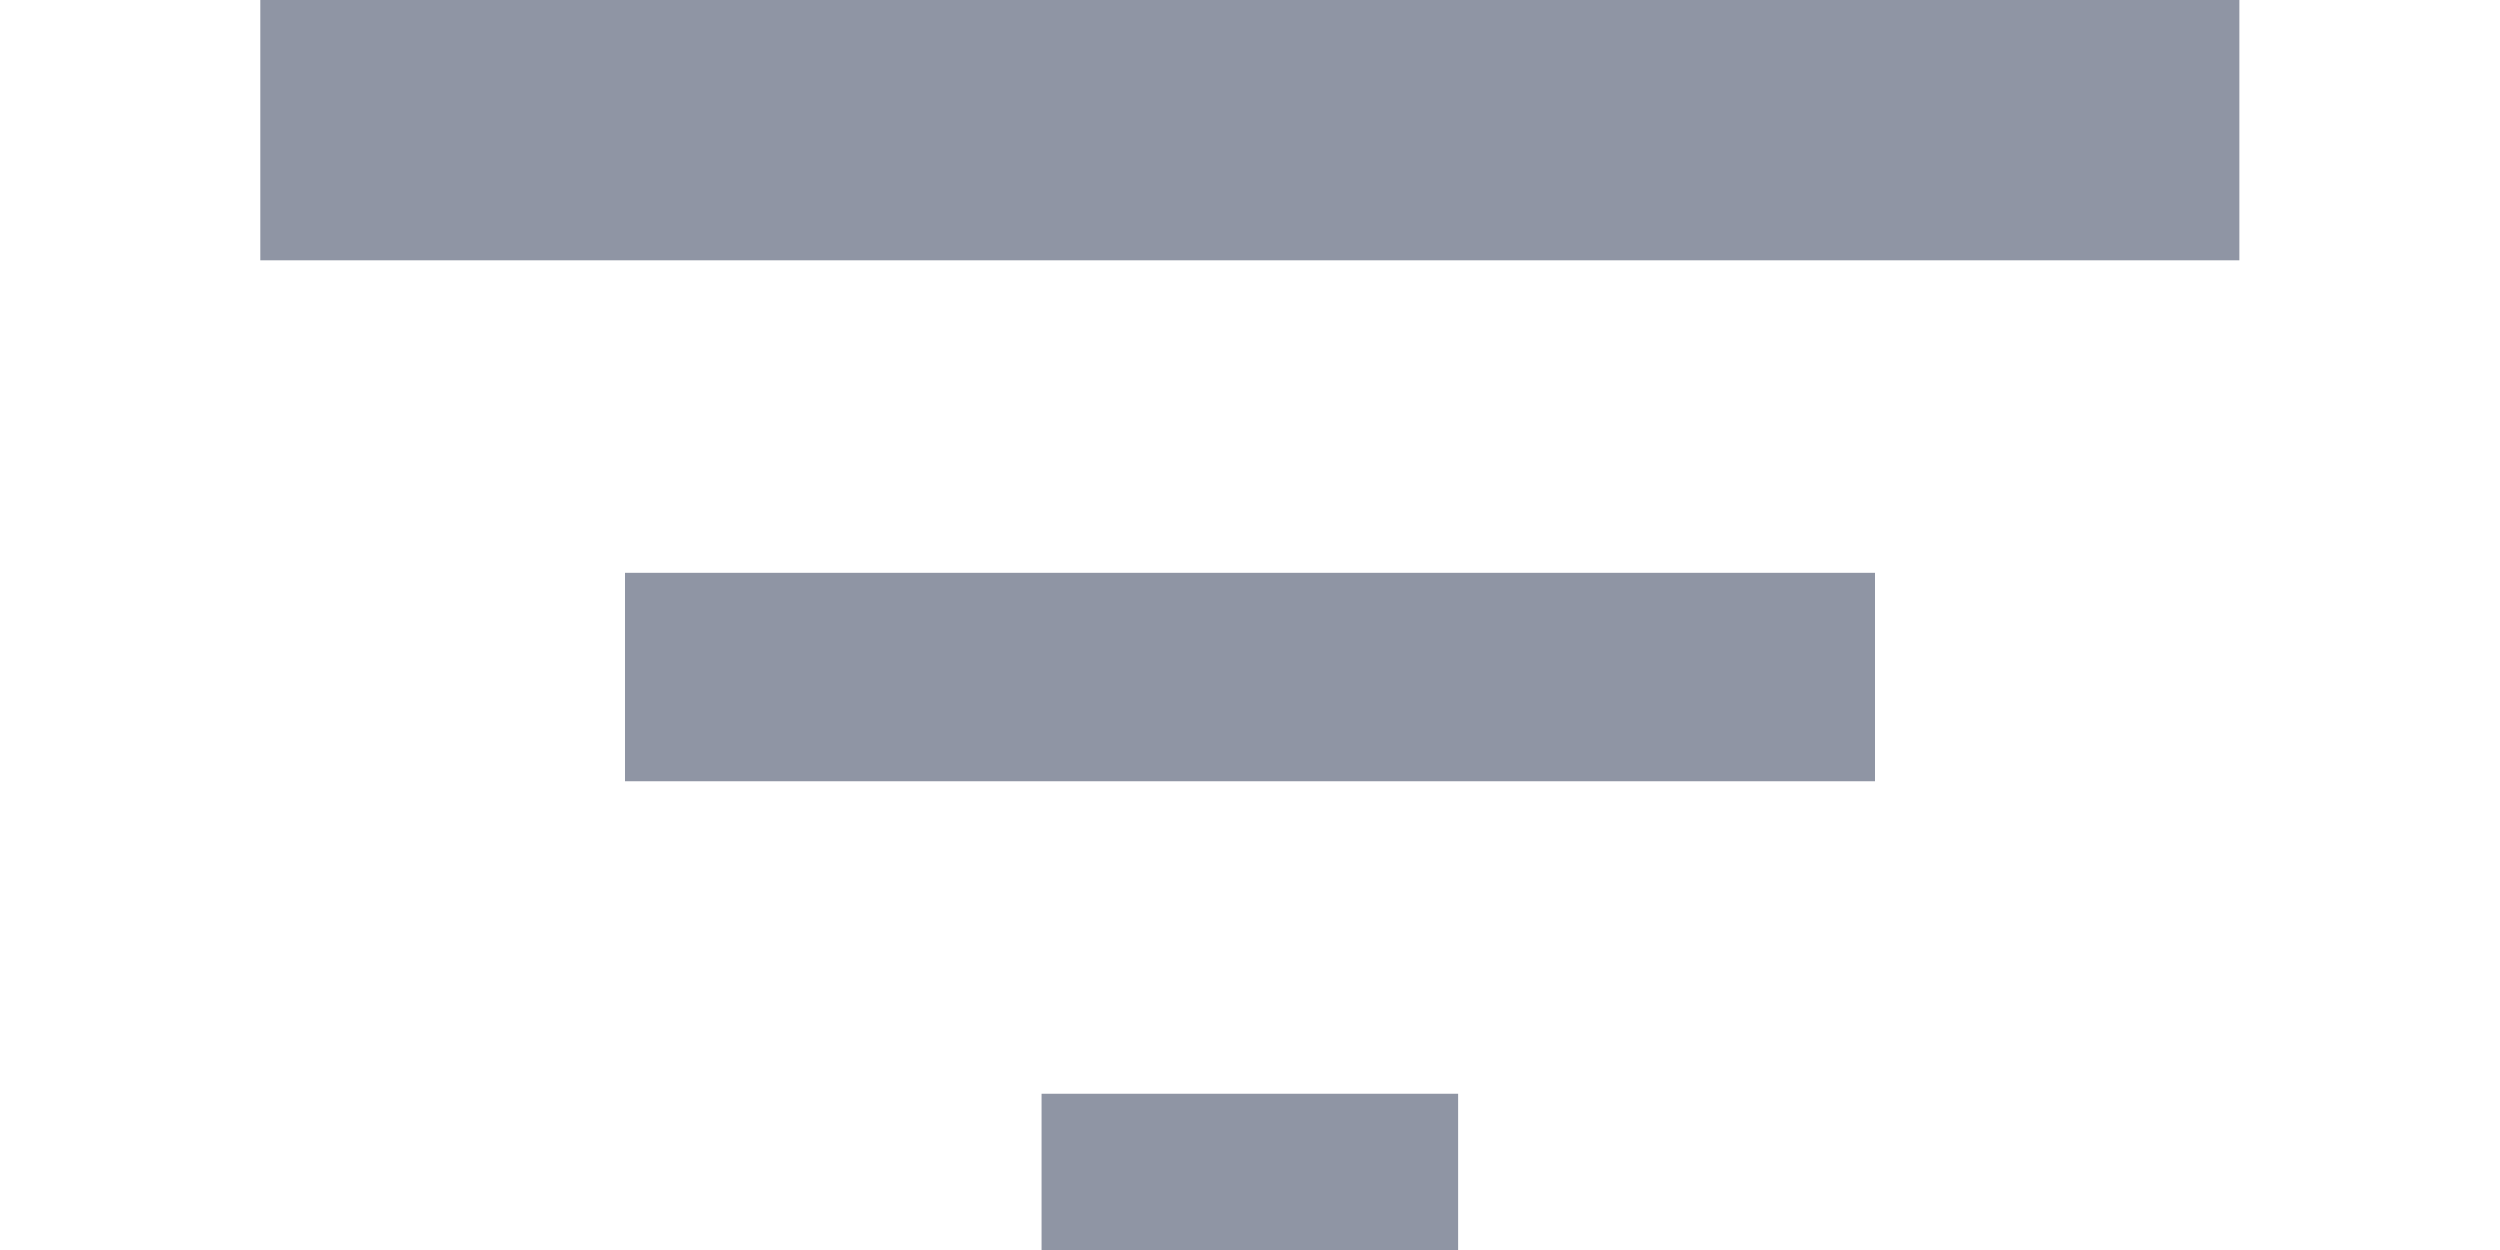 <svg width="8" height="4" viewBox="0 0 8 4" fill="none" xmlns="http://www.w3.org/2000/svg">
<rect x="0.833" width="6.333" height="0.833" fill="#8F95A4"/>
<rect x="2" y="1.833" width="4" height="0.667" fill="#8F95A4"/>
<rect x="3.333" y="3.5" width="1.333" height="0.5" fill="#8F95A4"/>
</svg>
